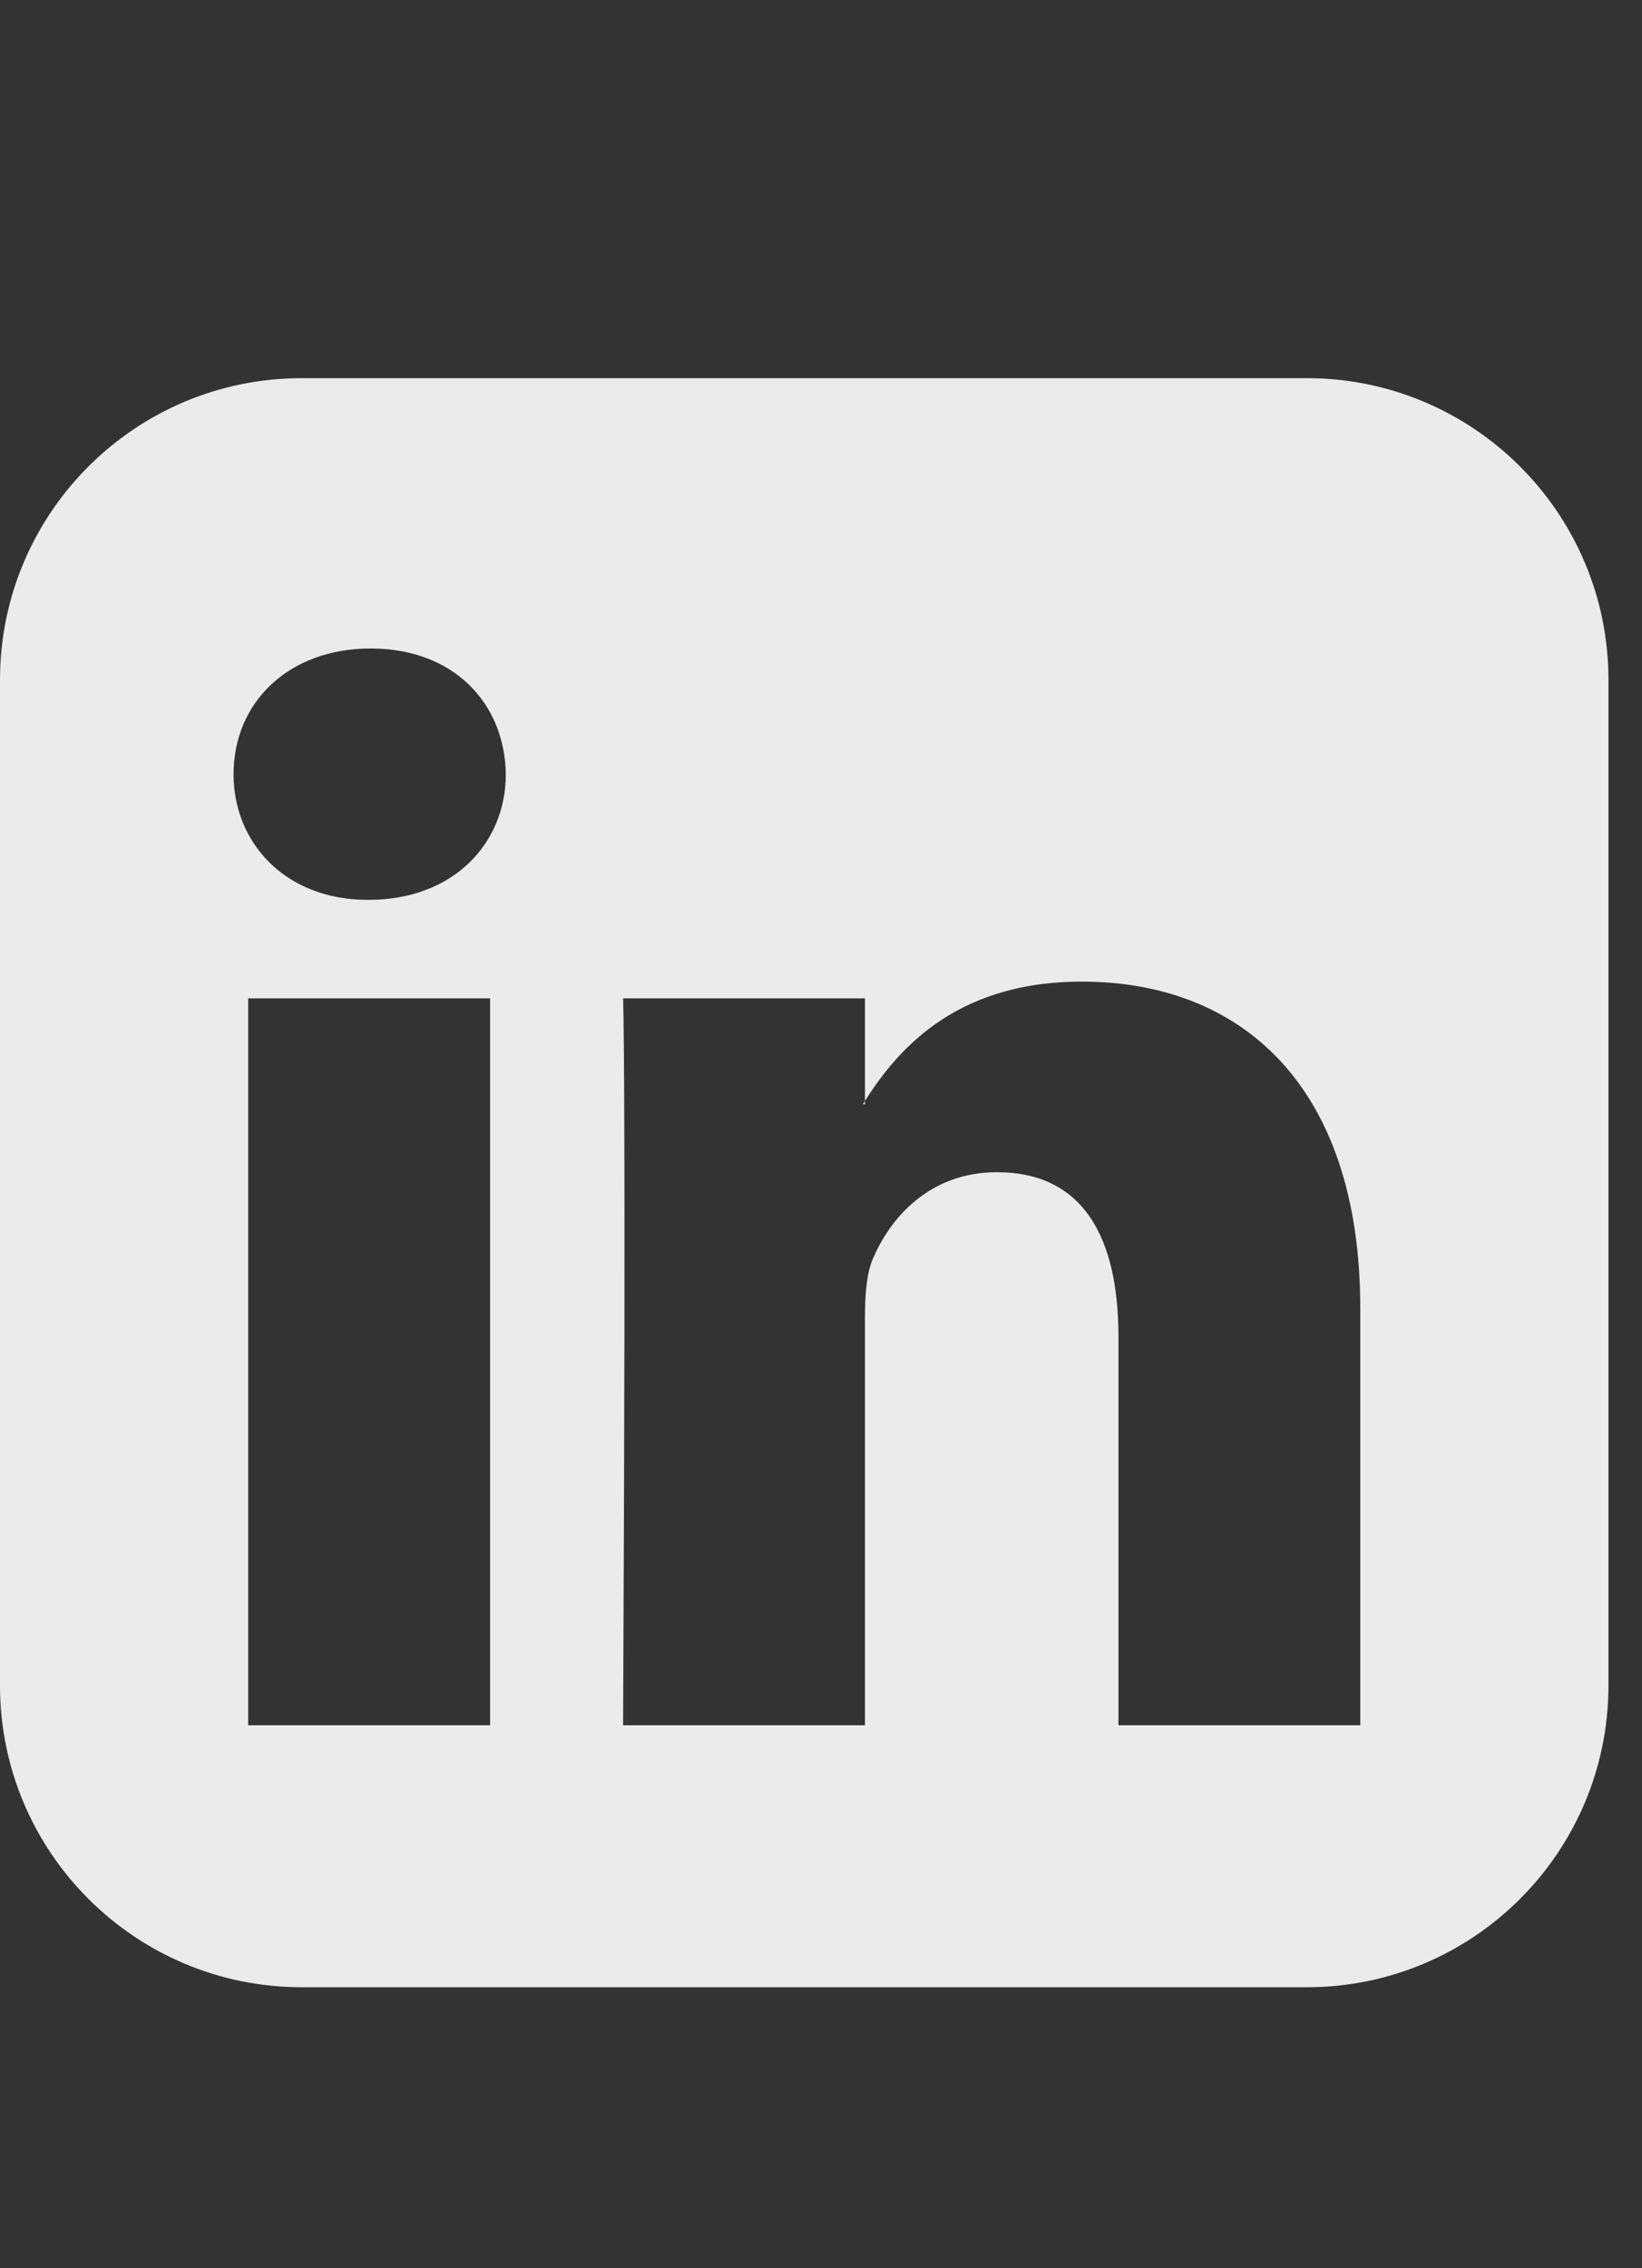 <svg width="21" height="29" viewBox="0 0 21 29" fill="none" xmlns="http://www.w3.org/2000/svg">
<rect x="0" y="0" width="21" height="29" fill="#333333" stroke="none"/>
<path d="M3.174 22.058V12.764H6.268V22.058H3.174ZM6.469 9.898C6.469 10.782 5.799 11.505 4.714 11.505H4.701C3.656 11.505 2.987 10.782 2.987 9.898C2.987 8.987 3.683 8.291 4.741 8.291C5.799 8.291 6.455 8.987 6.469 9.898ZM14.304 22.058V17.09C14.304 15.831 13.862 14.987 12.75 14.987C11.893 14.987 11.384 15.563 11.156 16.112C11.076 16.313 11.062 16.594 11.062 16.862V22.058H7.969C8.009 13.634 7.969 12.764 7.969 12.764H11.062V14.117H11.036C11.438 13.474 12.174 12.55 13.835 12.55C15.87 12.55 17.397 13.875 17.397 16.728V22.058H14.304ZM20.571 8.692C20.571 6.563 18.844 4.835 16.714 4.835H3.857C1.728 4.835 0 6.563 0 8.692V21.549C0 23.679 1.728 25.407 3.857 25.407H16.714C18.844 25.407 20.571 23.679 20.571 21.549V8.692Z" fill="#EBEBEB"/>
</svg>
